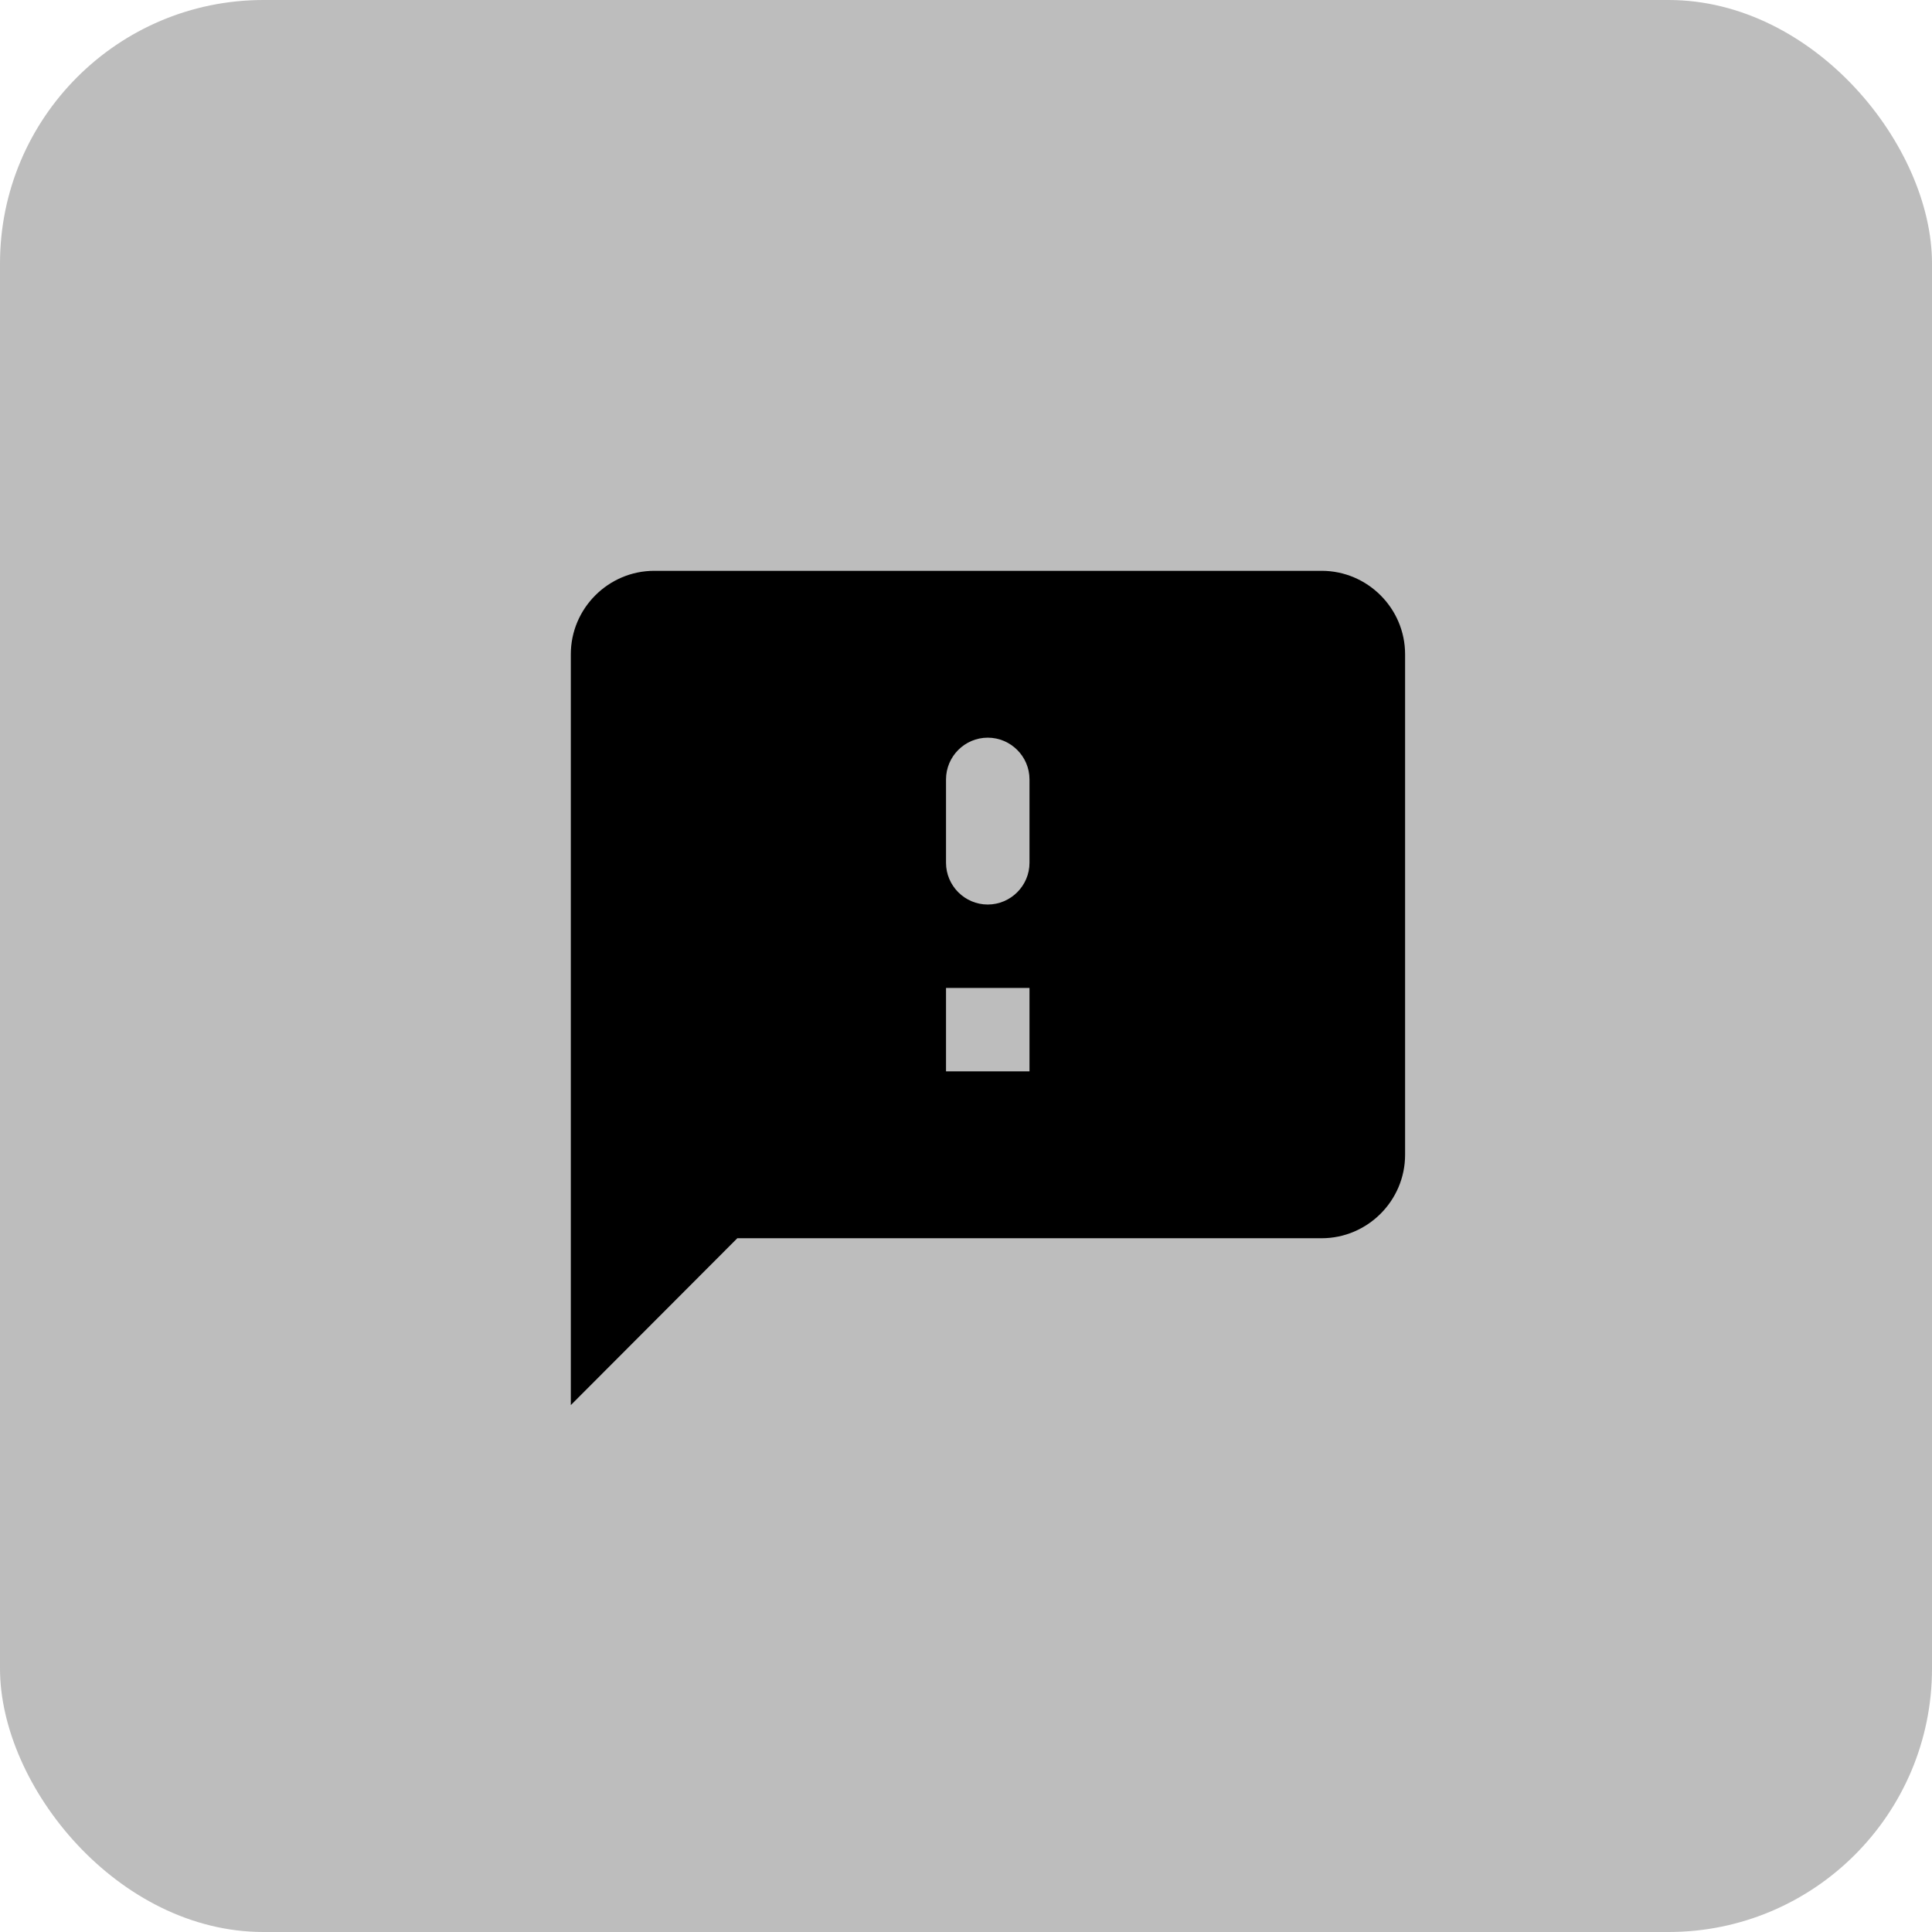 <svg width="44" height="44" viewBox="0 0 44 44" fill="none" xmlns="http://www.w3.org/2000/svg">
<rect width="44" height="44" rx="6" fill="#bdbdbd"/>
<path d="M30.099 13H14.901C13.855 13 13 13.855 13 14.9V32L16.792 28.2H30.099C31.145 28.2 32 27.345 32 26.3V14.9C32 13.855 31.145 13 30.099 13ZM23.446 24.4H21.545V22.5H23.446V24.4ZM23.446 19.65C23.446 20.172 23.018 20.6 22.495 20.6C21.973 20.6 21.545 20.172 21.545 19.65V17.75C21.545 17.227 21.973 16.8 22.495 16.8C23.018 16.8 23.446 17.227 23.446 17.75V19.65Z" fill="black"/>
</svg>
